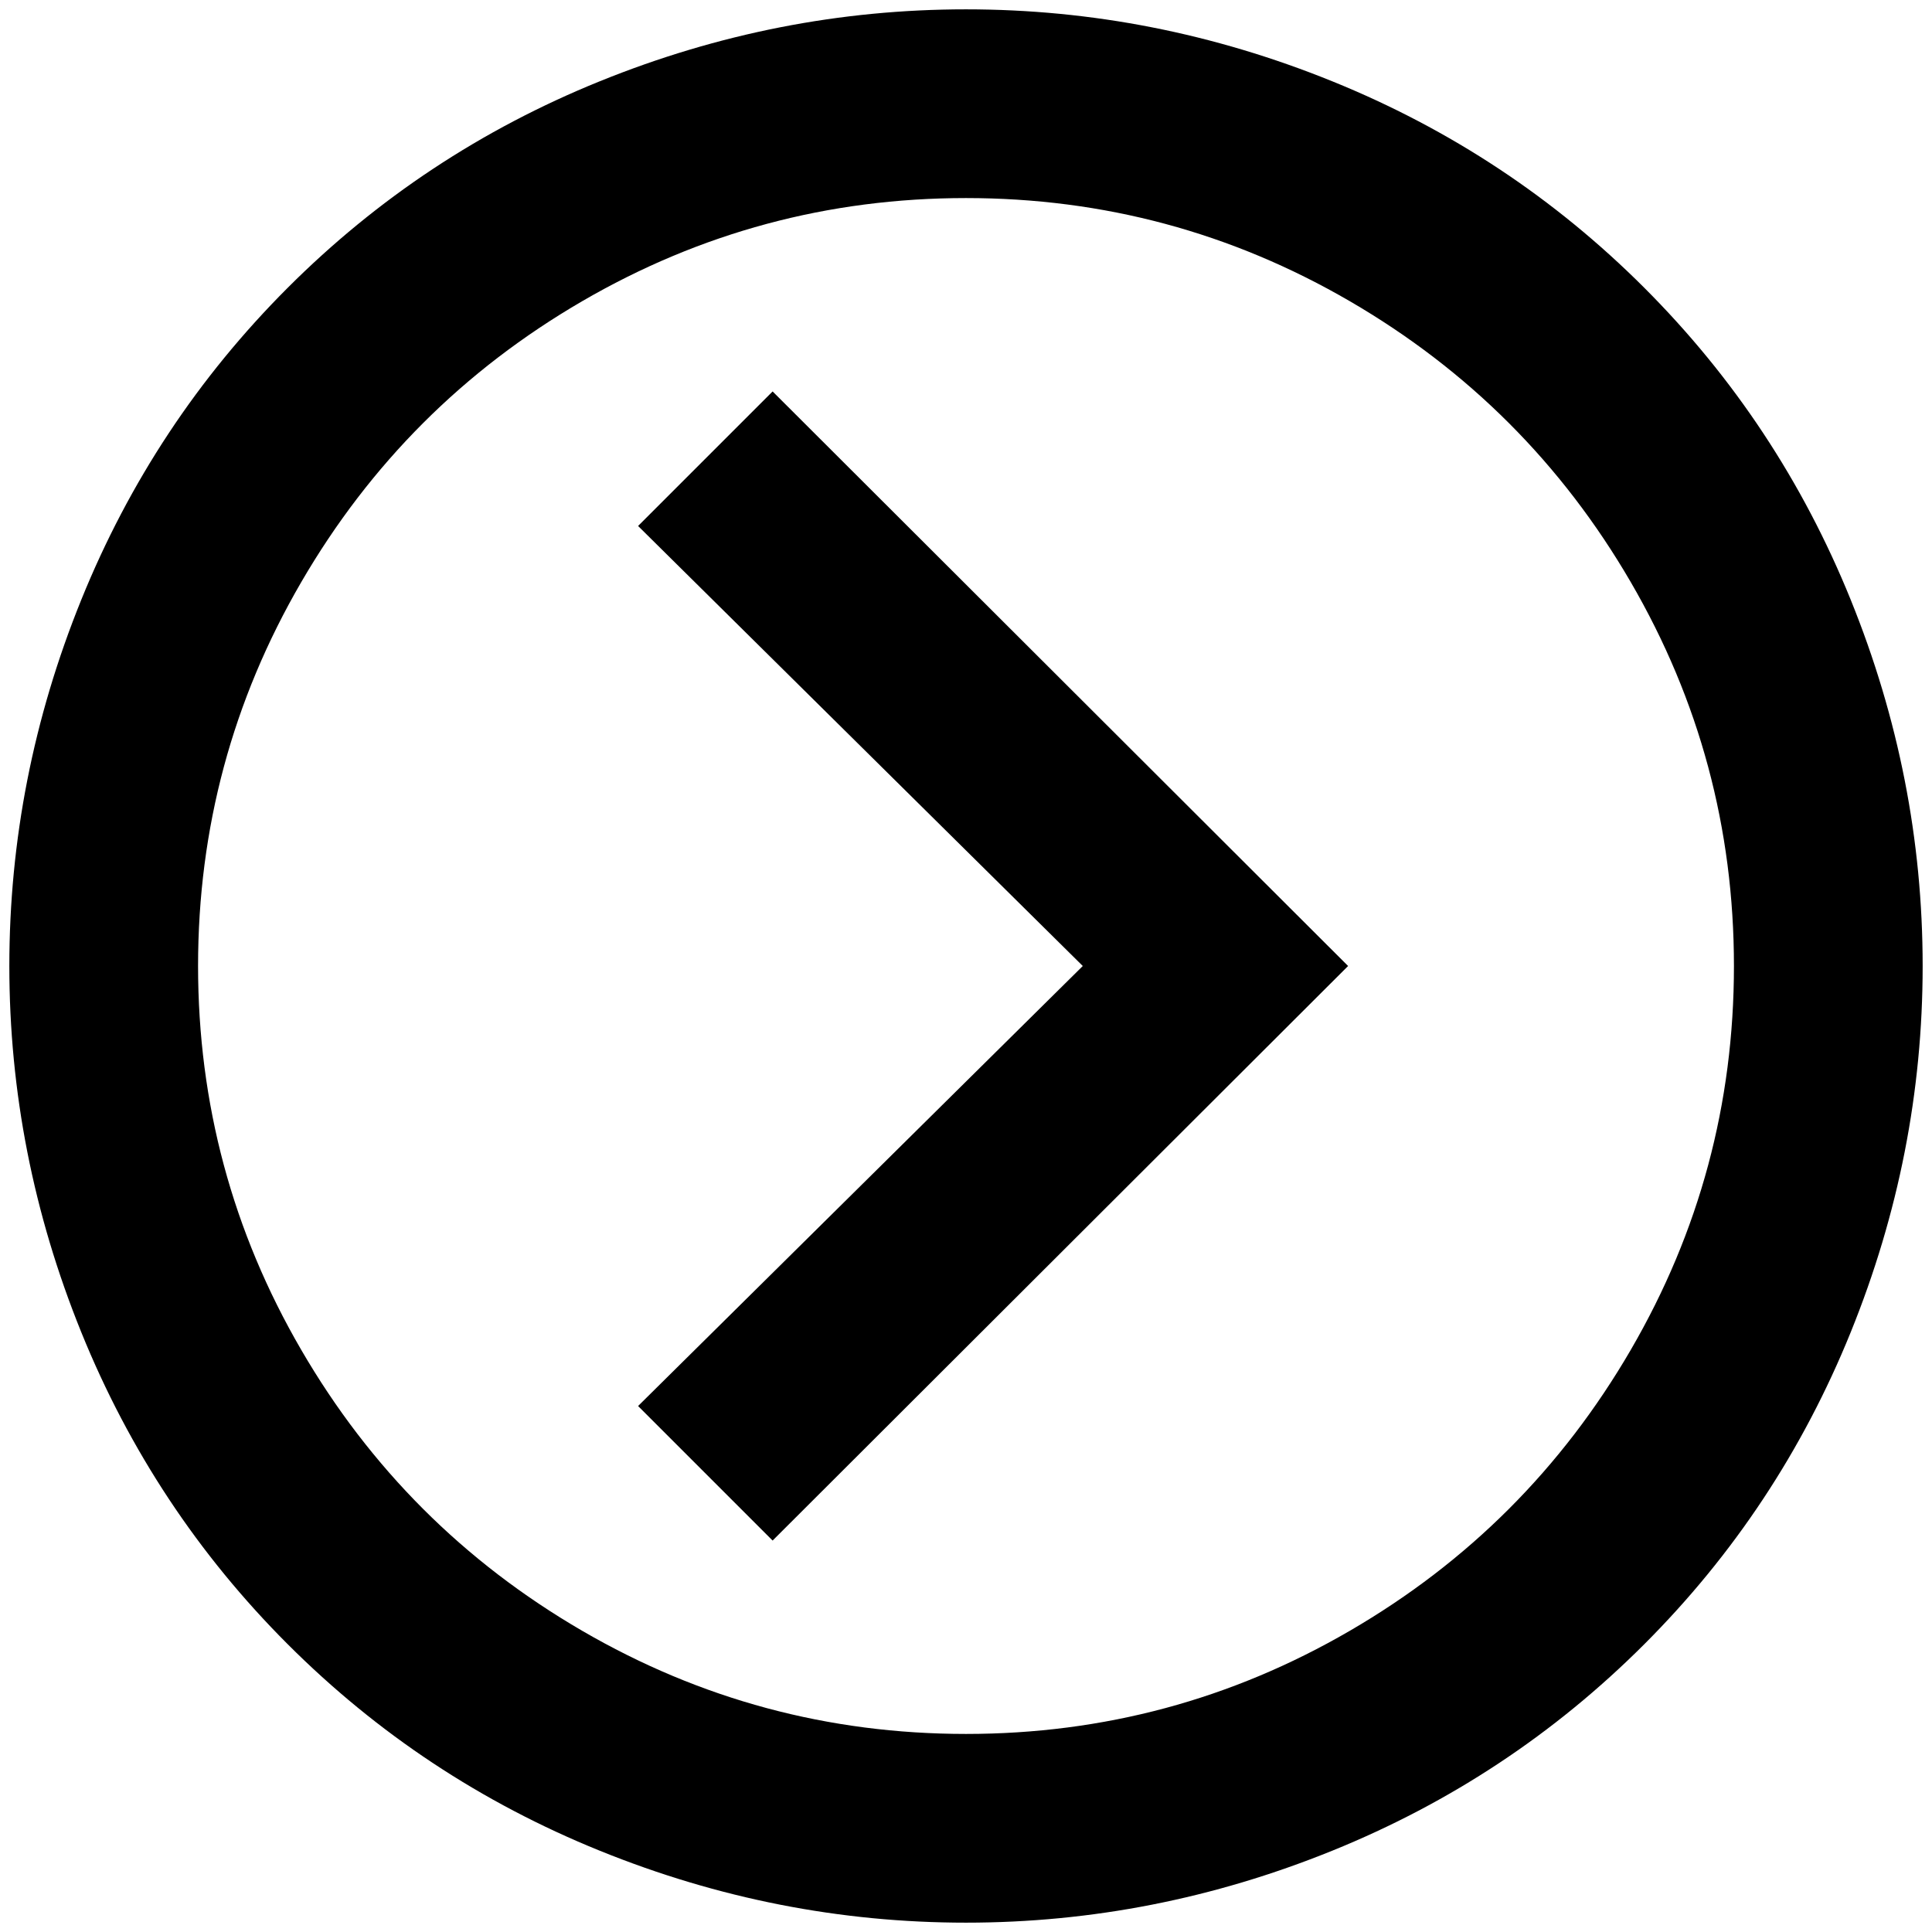<?xml version="1.0" standalone="no"?>
<!DOCTYPE svg PUBLIC "-//W3C//DTD SVG 1.1//EN" "http://www.w3.org/Graphics/SVG/1.1/DTD/svg11.dtd" >
<svg xmlns="http://www.w3.org/2000/svg" xmlns:xlink="http://www.w3.org/1999/xlink" version="1.1" width="2048" height="2048" viewBox="-10 0 2068 2048">
   <path fill="currentColor"
d="M2048 1024q0 202 -77 392t-221 334t-334 221t-392 77t-392 -77t-334 -221t-221 -334t-77 -392t77 -392t221 -334t334 -221t392 -77t392 77t334 221t221 334t77 392zM1846 1024q0 -221 -110.5 -411t-300.5 -300.5t-411 -110.5t-411 110.5t-300.5 300.5t-110.5 411
t110.5 411t300.5 300.5t411 110.5t411 -110.5t300.5 -300.5t110.5 -411zM673 1495l476 -471l-476 -471l144 -144l616 615l-616 615z" />
</svg>
